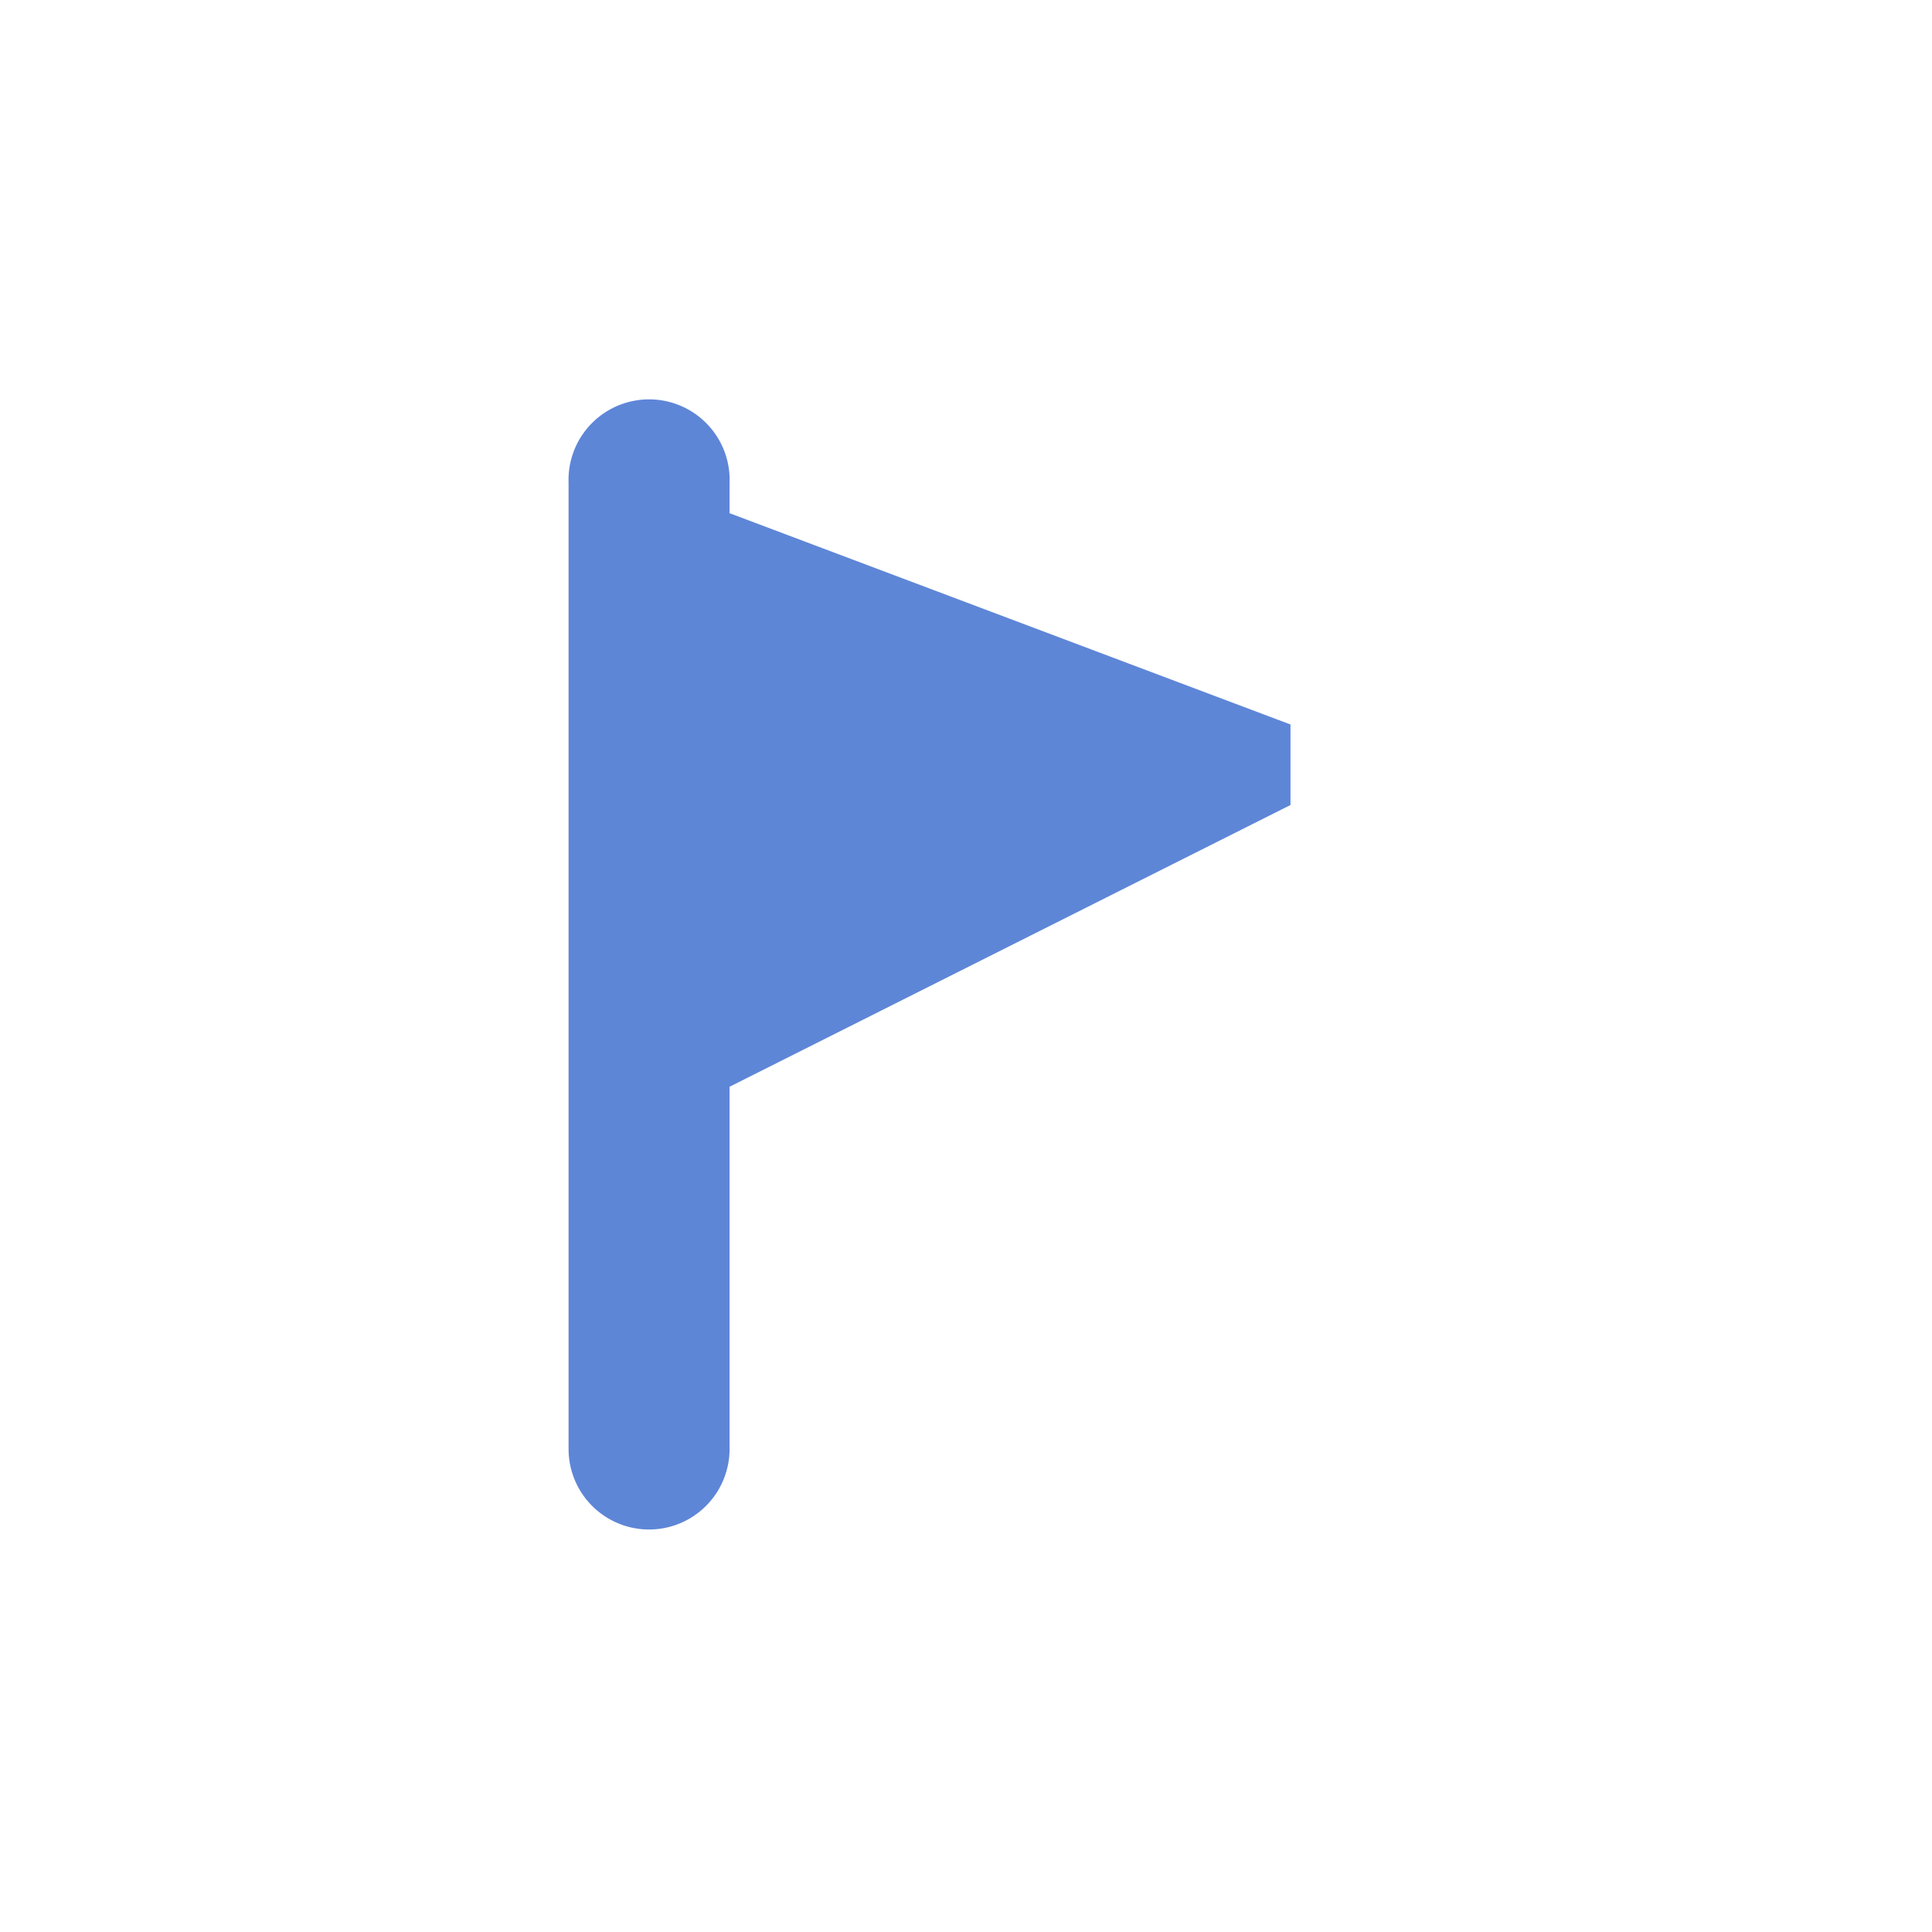 <?xml version="1.0" encoding="UTF-8" standalone="no"?>
<svg id="svg2" xmlns="http://www.w3.org/2000/svg" viewBox="-4 -4 24 24" version="1.1"><g id="layer1" style="fill:#5e86d7" transform="translate(-31.976 -220.36)"><path id="path3763" style="block-progression:tb;color:#000000;fill:#5e86d7;text-transform:none;text-indent:0" transform="translate(31.976 220.36)" d="m3.938 0.969a1 1 0 0 0 -0.875 1.031v12a1 1 0 1 0 2 0v-4.5l6.968-3.5v-1l-6.968-2.625v-0.375a1 1 0 0 0 -1.125 -1.031z"/></g></svg>
